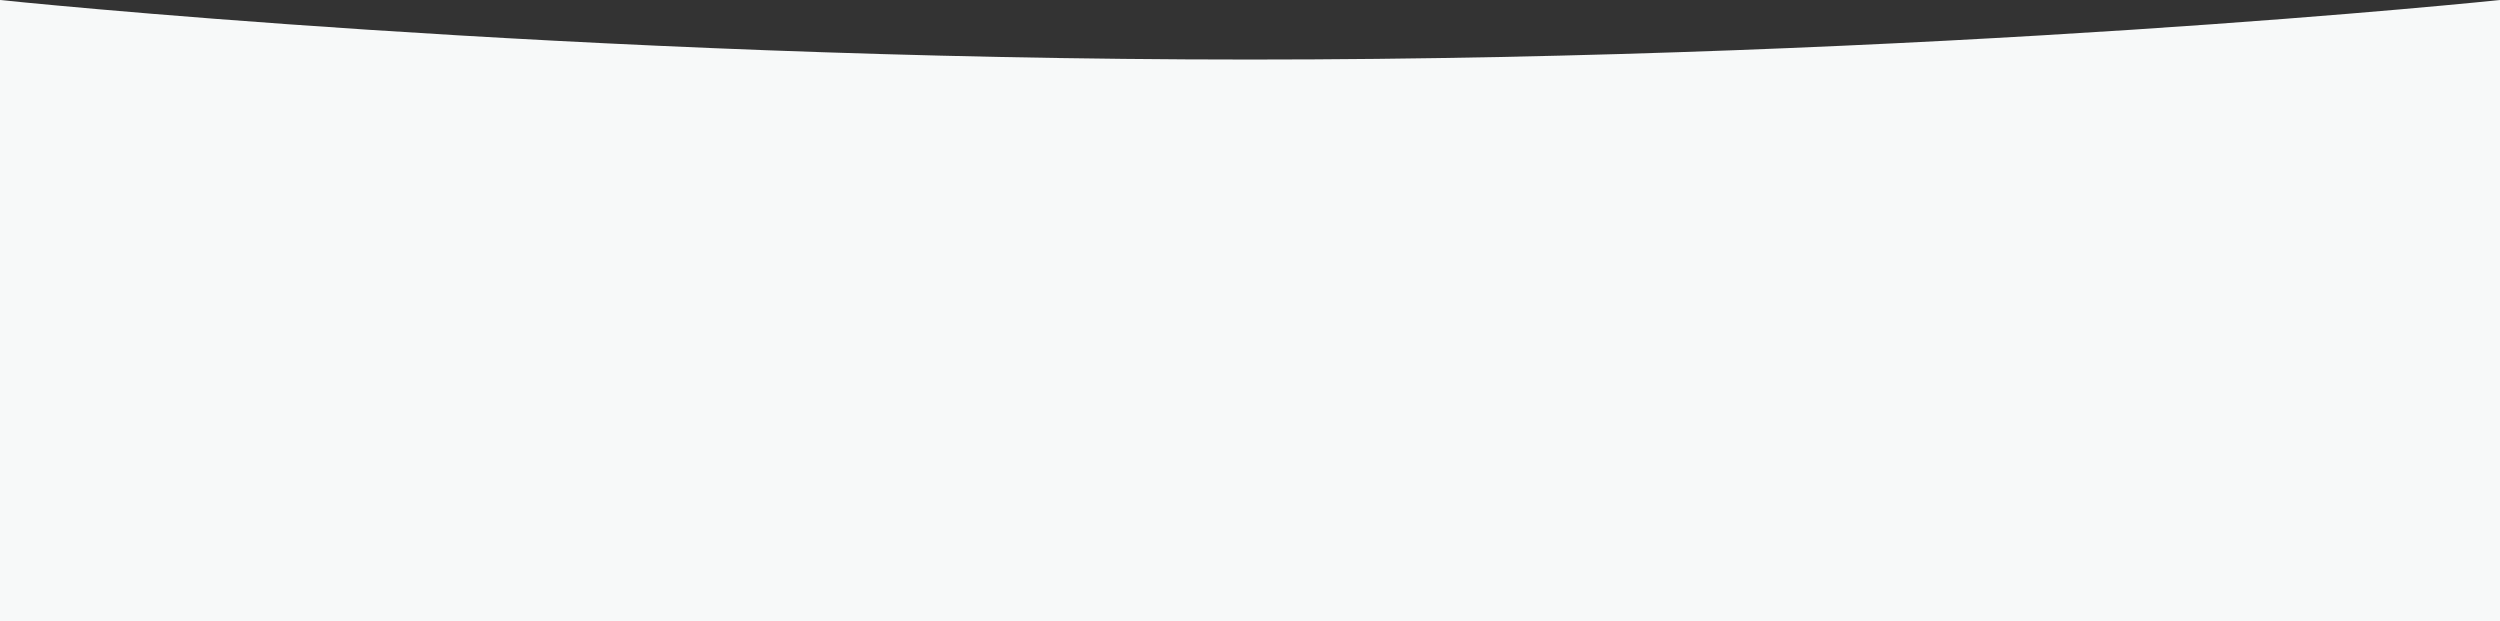 <svg width="1920" height="477" viewBox="0 0 1920 477" fill="none" xmlns="http://www.w3.org/2000/svg">
<rect x="0" y="0" width="1920" height="477" fill="#333333" stroke="none"/>
<path d="M0 477H1920V0C1920 0 1484.98 45.733 960 45.733C435.015 45.733 0 0 0 0V477Z" fill="#F7F9F9"/>
</svg>
